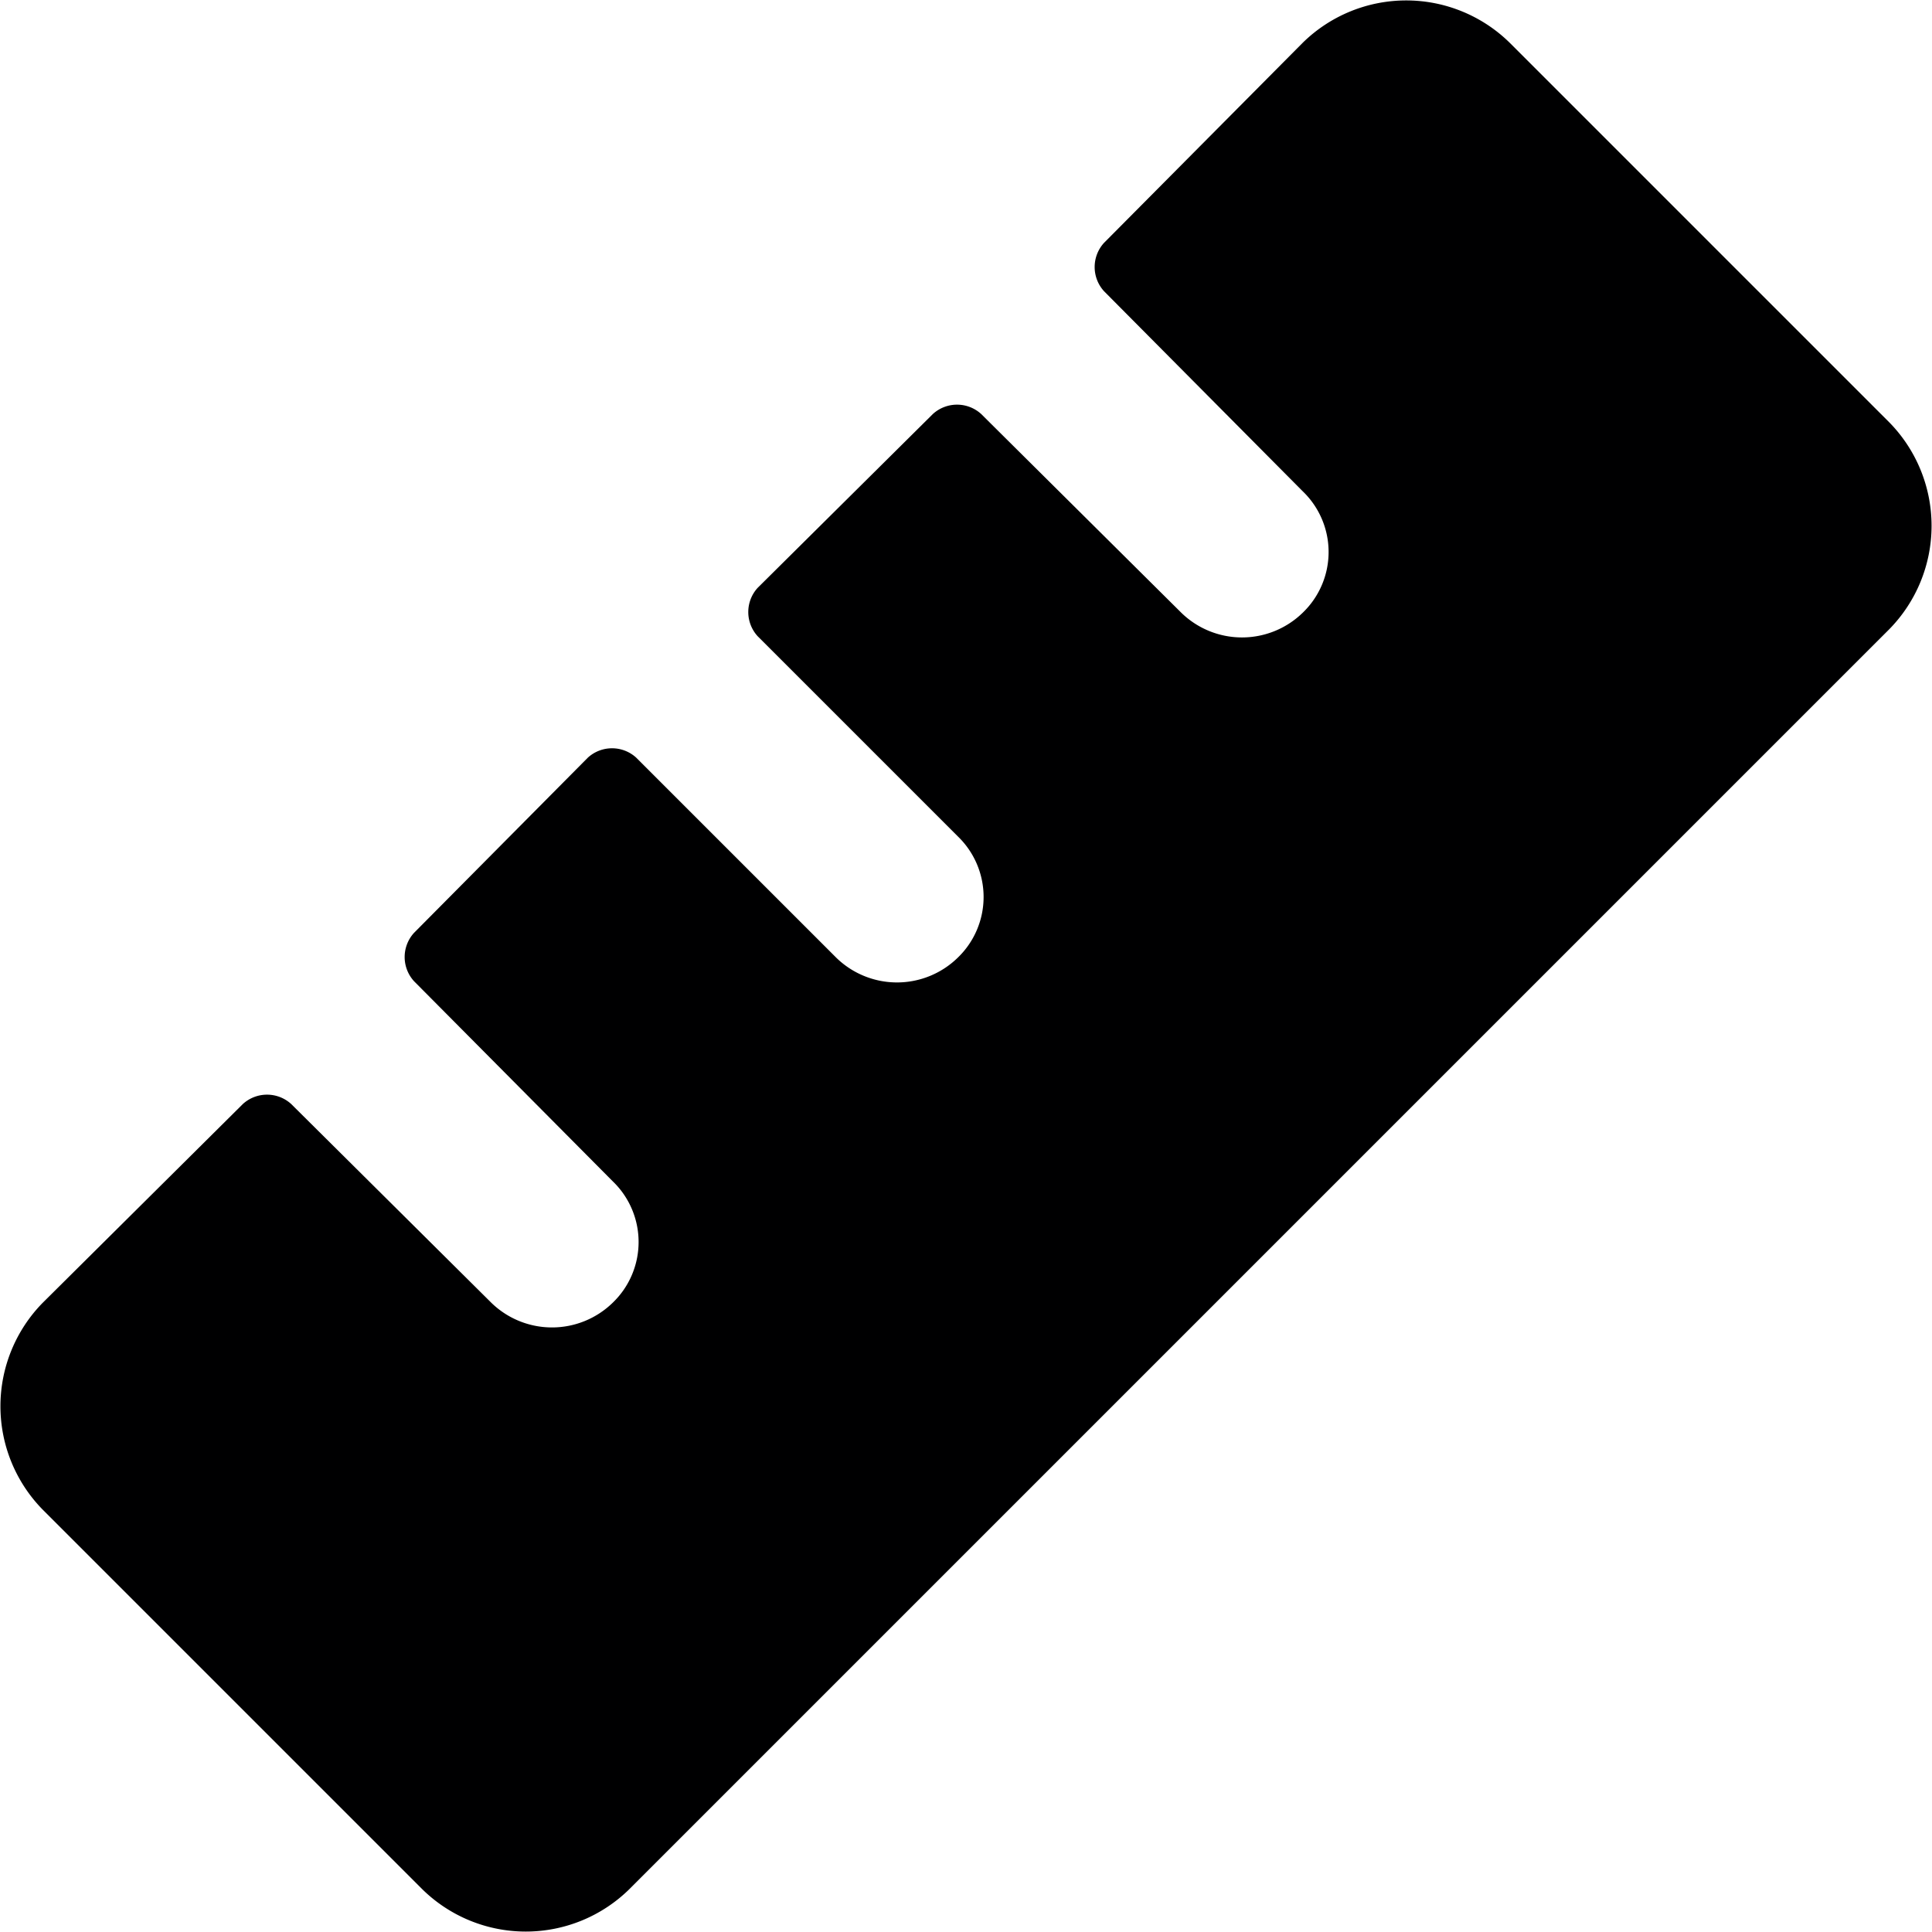 <svg xmlns="http://www.w3.org/2000/svg" viewBox="0 0 14 14">
  <path d="M13.69,4.56a1.07,1.07,0,0,0,0-1.5L10.94.31a1.07,1.07,0,0,0-1.5,0L8,1.76a.26.26,0,0,0,0,.35L9.44,3.56a.61.61,0,0,1,0,.88.63.63,0,0,1-.88,0L7.11,3a.26.26,0,0,0-.35,0L5.49,4.26a.26.26,0,0,0,0,.35L6.94,6.06a.61.61,0,0,1,0,.88.63.63,0,0,1-.88,0L4.61,5.49a.26.26,0,0,0-.35,0L3,6.76a.26.26,0,0,0,0,.35L4.44,8.56a.61.61,0,0,1,0,.88.63.63,0,0,1-.88,0L2.11,8a.26.26,0,0,0-.35,0L.31,9.44a1.07,1.07,0,0,0,0,1.5l2.75,2.75a1.07,1.07,0,0,0,1.5,0Z" style="fill: #000001"/>
</svg>
